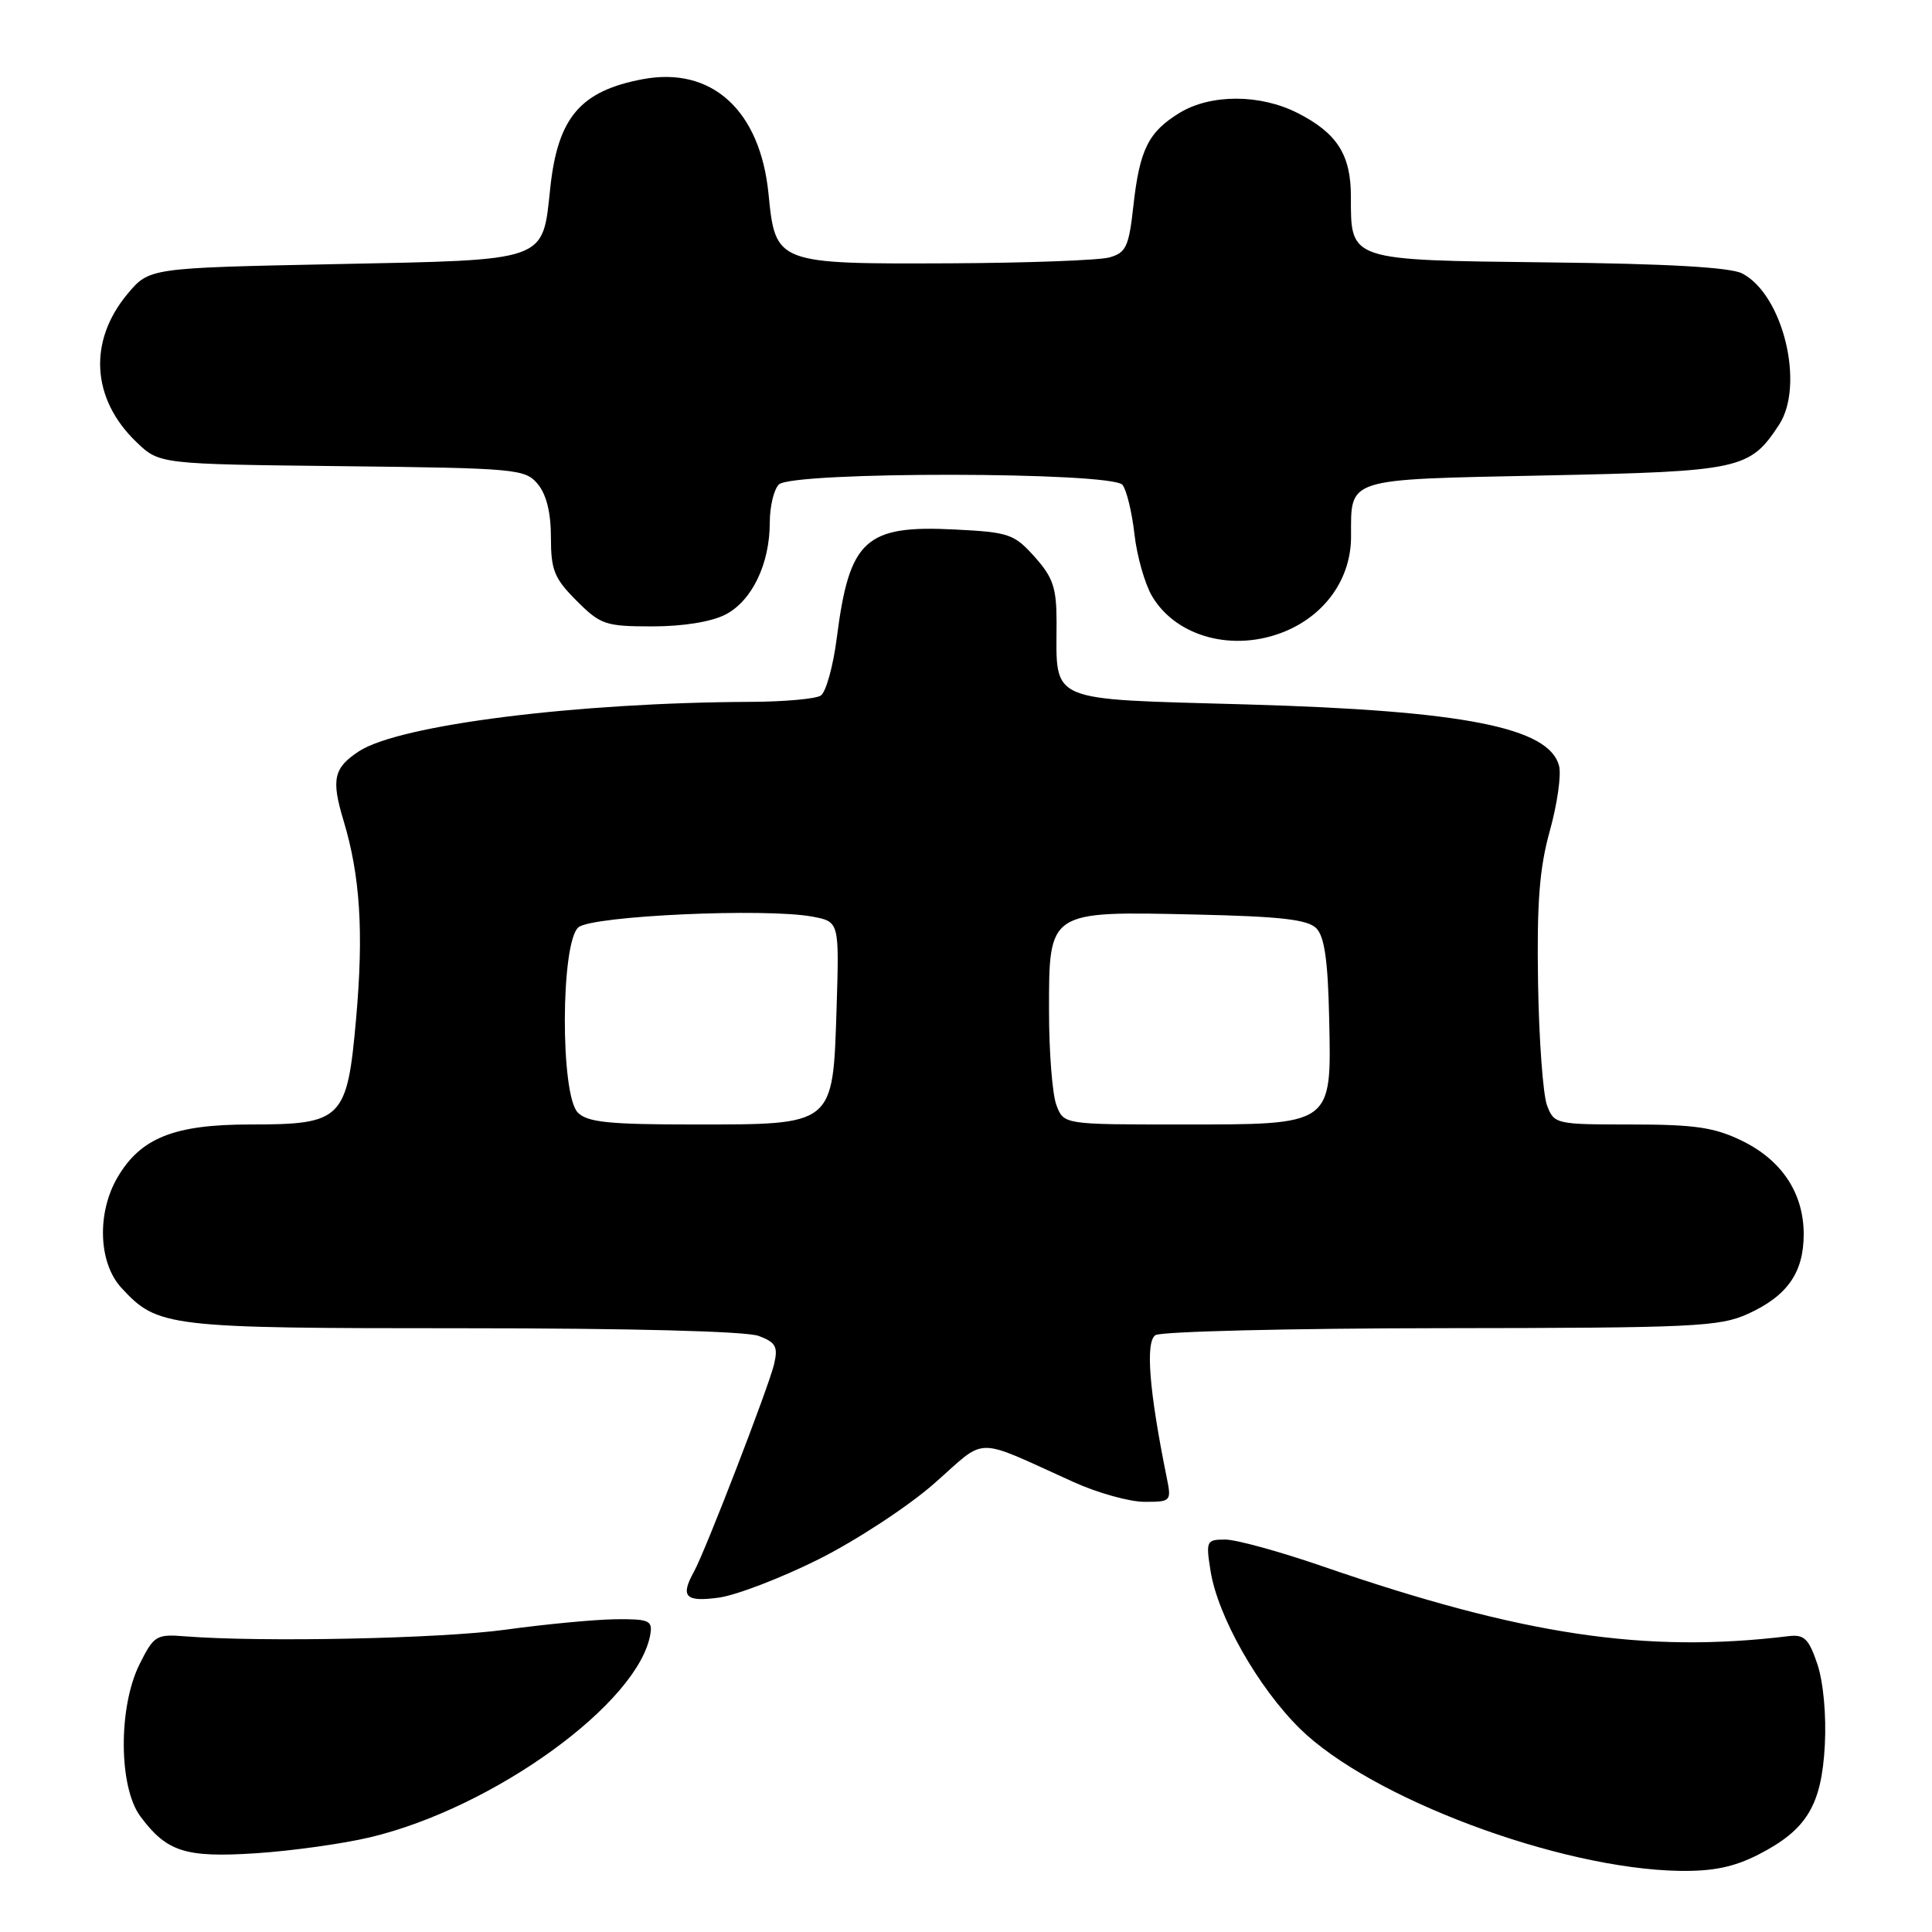 <?xml version="1.0" encoding="UTF-8" standalone="no"?>
<!DOCTYPE svg PUBLIC "-//W3C//DTD SVG 1.1//EN" "http://www.w3.org/Graphics/SVG/1.1/DTD/svg11.dtd" >
<svg xmlns="http://www.w3.org/2000/svg" xmlns:xlink="http://www.w3.org/1999/xlink" version="1.1" viewBox="0 0 256 256">
 <g >
 <path fill="currentColor"
d=" M 232.98 245.75 C 239.40 242.47 241.37 239.23 241.80 231.22 C 242.01 227.25 241.60 222.86 240.81 220.50 C 239.66 217.11 239.07 216.55 236.98 216.80 C 217.98 219.11 201.70 216.66 175.23 207.54 C 169.59 205.59 163.79 204.00 162.36 204.00 C 159.85 204.00 159.77 204.17 160.41 208.19 C 161.38 214.21 166.70 223.59 172.24 229.05 C 181.60 238.26 206.60 247.63 222.54 247.90 C 226.98 247.97 229.74 247.40 232.98 245.75 Z  M 49.00 243.46 C 65.45 239.56 84.71 225.59 86.18 216.50 C 86.47 214.72 85.96 214.51 81.50 214.56 C 78.75 214.60 72.22 215.22 67.00 215.94 C 58.40 217.13 34.62 217.62 24.50 216.82 C 20.72 216.52 20.39 216.72 18.50 220.50 C 15.66 226.18 15.71 236.79 18.60 240.68 C 22.10 245.40 24.57 246.18 34.00 245.56 C 38.67 245.25 45.42 244.31 49.00 243.46 Z  M 108.46 206.62 C 113.43 204.13 120.34 199.61 123.80 196.56 C 130.92 190.31 128.82 190.32 142.28 196.39 C 145.46 197.83 149.68 199.00 151.65 199.00 C 155.18 199.00 155.24 198.94 154.59 195.75 C 152.26 184.25 151.75 177.77 153.11 176.91 C 153.88 176.43 170.93 176.01 191.00 175.99 C 224.47 175.96 227.84 175.80 231.62 174.09 C 236.84 171.71 239.00 168.62 239.00 163.53 C 238.99 158.08 236.09 153.71 230.78 151.14 C 227.16 149.38 224.54 149.00 216.16 149.00 C 206.15 149.00 205.93 148.95 204.99 146.47 C 204.46 145.07 203.92 137.76 203.80 130.22 C 203.63 119.61 203.98 115.05 205.36 110.09 C 206.34 106.57 206.89 102.71 206.59 101.51 C 205.31 96.39 193.99 94.16 165.16 93.34 C 138.44 92.58 140.00 93.25 140.00 82.45 C 140.00 77.89 139.54 76.52 137.10 73.79 C 134.39 70.76 133.71 70.52 126.50 70.16 C 114.66 69.56 112.55 71.50 110.89 84.44 C 110.41 88.25 109.44 91.74 108.75 92.17 C 108.06 92.61 103.90 92.98 99.50 93.00 C 76.38 93.09 52.91 96.05 47.56 99.55 C 44.21 101.75 43.87 103.26 45.52 108.73 C 47.73 116.06 48.20 123.51 47.19 134.93 C 46.00 148.37 45.37 149.00 33.12 149.00 C 23.09 149.00 18.65 150.77 15.58 155.99 C 12.81 160.72 13.04 167.33 16.08 170.64 C 20.90 175.86 22.06 176.00 61.40 176.00 C 83.65 176.00 98.91 176.40 100.54 177.02 C 102.81 177.88 103.11 178.44 102.57 180.77 C 101.85 183.79 93.48 205.49 91.96 208.24 C 90.12 211.57 90.80 212.29 95.21 211.70 C 97.53 211.39 103.49 209.10 108.46 206.62 Z  M 170.33 83.64 C 175.67 81.40 179.00 76.63 179.02 71.17 C 179.04 63.23 178.00 63.56 204.76 63.00 C 230.69 62.46 231.85 62.20 235.73 56.29 C 239.18 51.02 236.26 39.02 230.84 36.23 C 229.26 35.42 220.89 34.94 205.17 34.77 C 178.60 34.46 179.00 34.60 179.00 26.03 C 179.00 20.51 177.17 17.64 171.97 14.99 C 167.00 12.45 160.44 12.44 156.31 14.95 C 152.17 17.48 151.01 19.80 150.18 27.27 C 149.58 32.70 149.21 33.49 147.00 34.11 C 145.62 34.49 136.18 34.84 126.00 34.89 C 102.84 34.99 102.75 34.96 101.83 25.67 C 100.73 14.62 94.32 8.78 85.18 10.49 C 76.92 12.04 73.92 15.55 72.92 24.84 C 71.85 34.78 72.86 34.42 44.35 35.00 C 19.78 35.50 19.78 35.50 16.89 38.95 C 11.66 45.23 12.12 52.87 18.09 58.59 C 21.13 61.50 21.13 61.50 45.31 61.77 C 68.44 62.03 69.58 62.14 71.25 64.13 C 72.40 65.51 73.00 67.92 73.00 71.21 C 73.00 75.55 73.44 76.64 76.40 79.60 C 79.58 82.78 80.22 83.00 86.45 83.00 C 90.53 83.00 94.27 82.39 96.13 81.43 C 99.64 79.62 102.00 74.72 102.00 69.23 C 102.00 67.12 102.54 64.86 103.20 64.20 C 104.95 62.45 147.36 62.50 148.74 64.25 C 149.28 64.94 149.99 67.87 150.32 70.77 C 150.64 73.67 151.70 77.37 152.65 78.99 C 155.88 84.45 163.55 86.47 170.33 83.64 Z  M 76.57 147.43 C 74.22 145.08 74.29 124.83 76.65 122.87 C 78.50 121.34 101.44 120.30 107.66 121.46 C 111.21 122.13 111.21 122.13 110.85 133.66 C 110.35 149.20 110.60 149.00 91.96 149.00 C 80.73 149.00 77.85 148.71 76.57 147.43 Z  M 139.98 146.43 C 139.44 145.02 139.00 139.41 139.00 133.96 C 139.00 120.63 138.84 120.74 158.41 121.18 C 169.67 121.43 173.27 121.84 174.42 123.00 C 175.50 124.10 175.96 127.29 176.12 134.90 C 176.43 149.22 176.74 149.00 156.36 149.00 C 140.95 149.00 140.95 149.00 139.98 146.43 Z "/>
</g>
</svg>